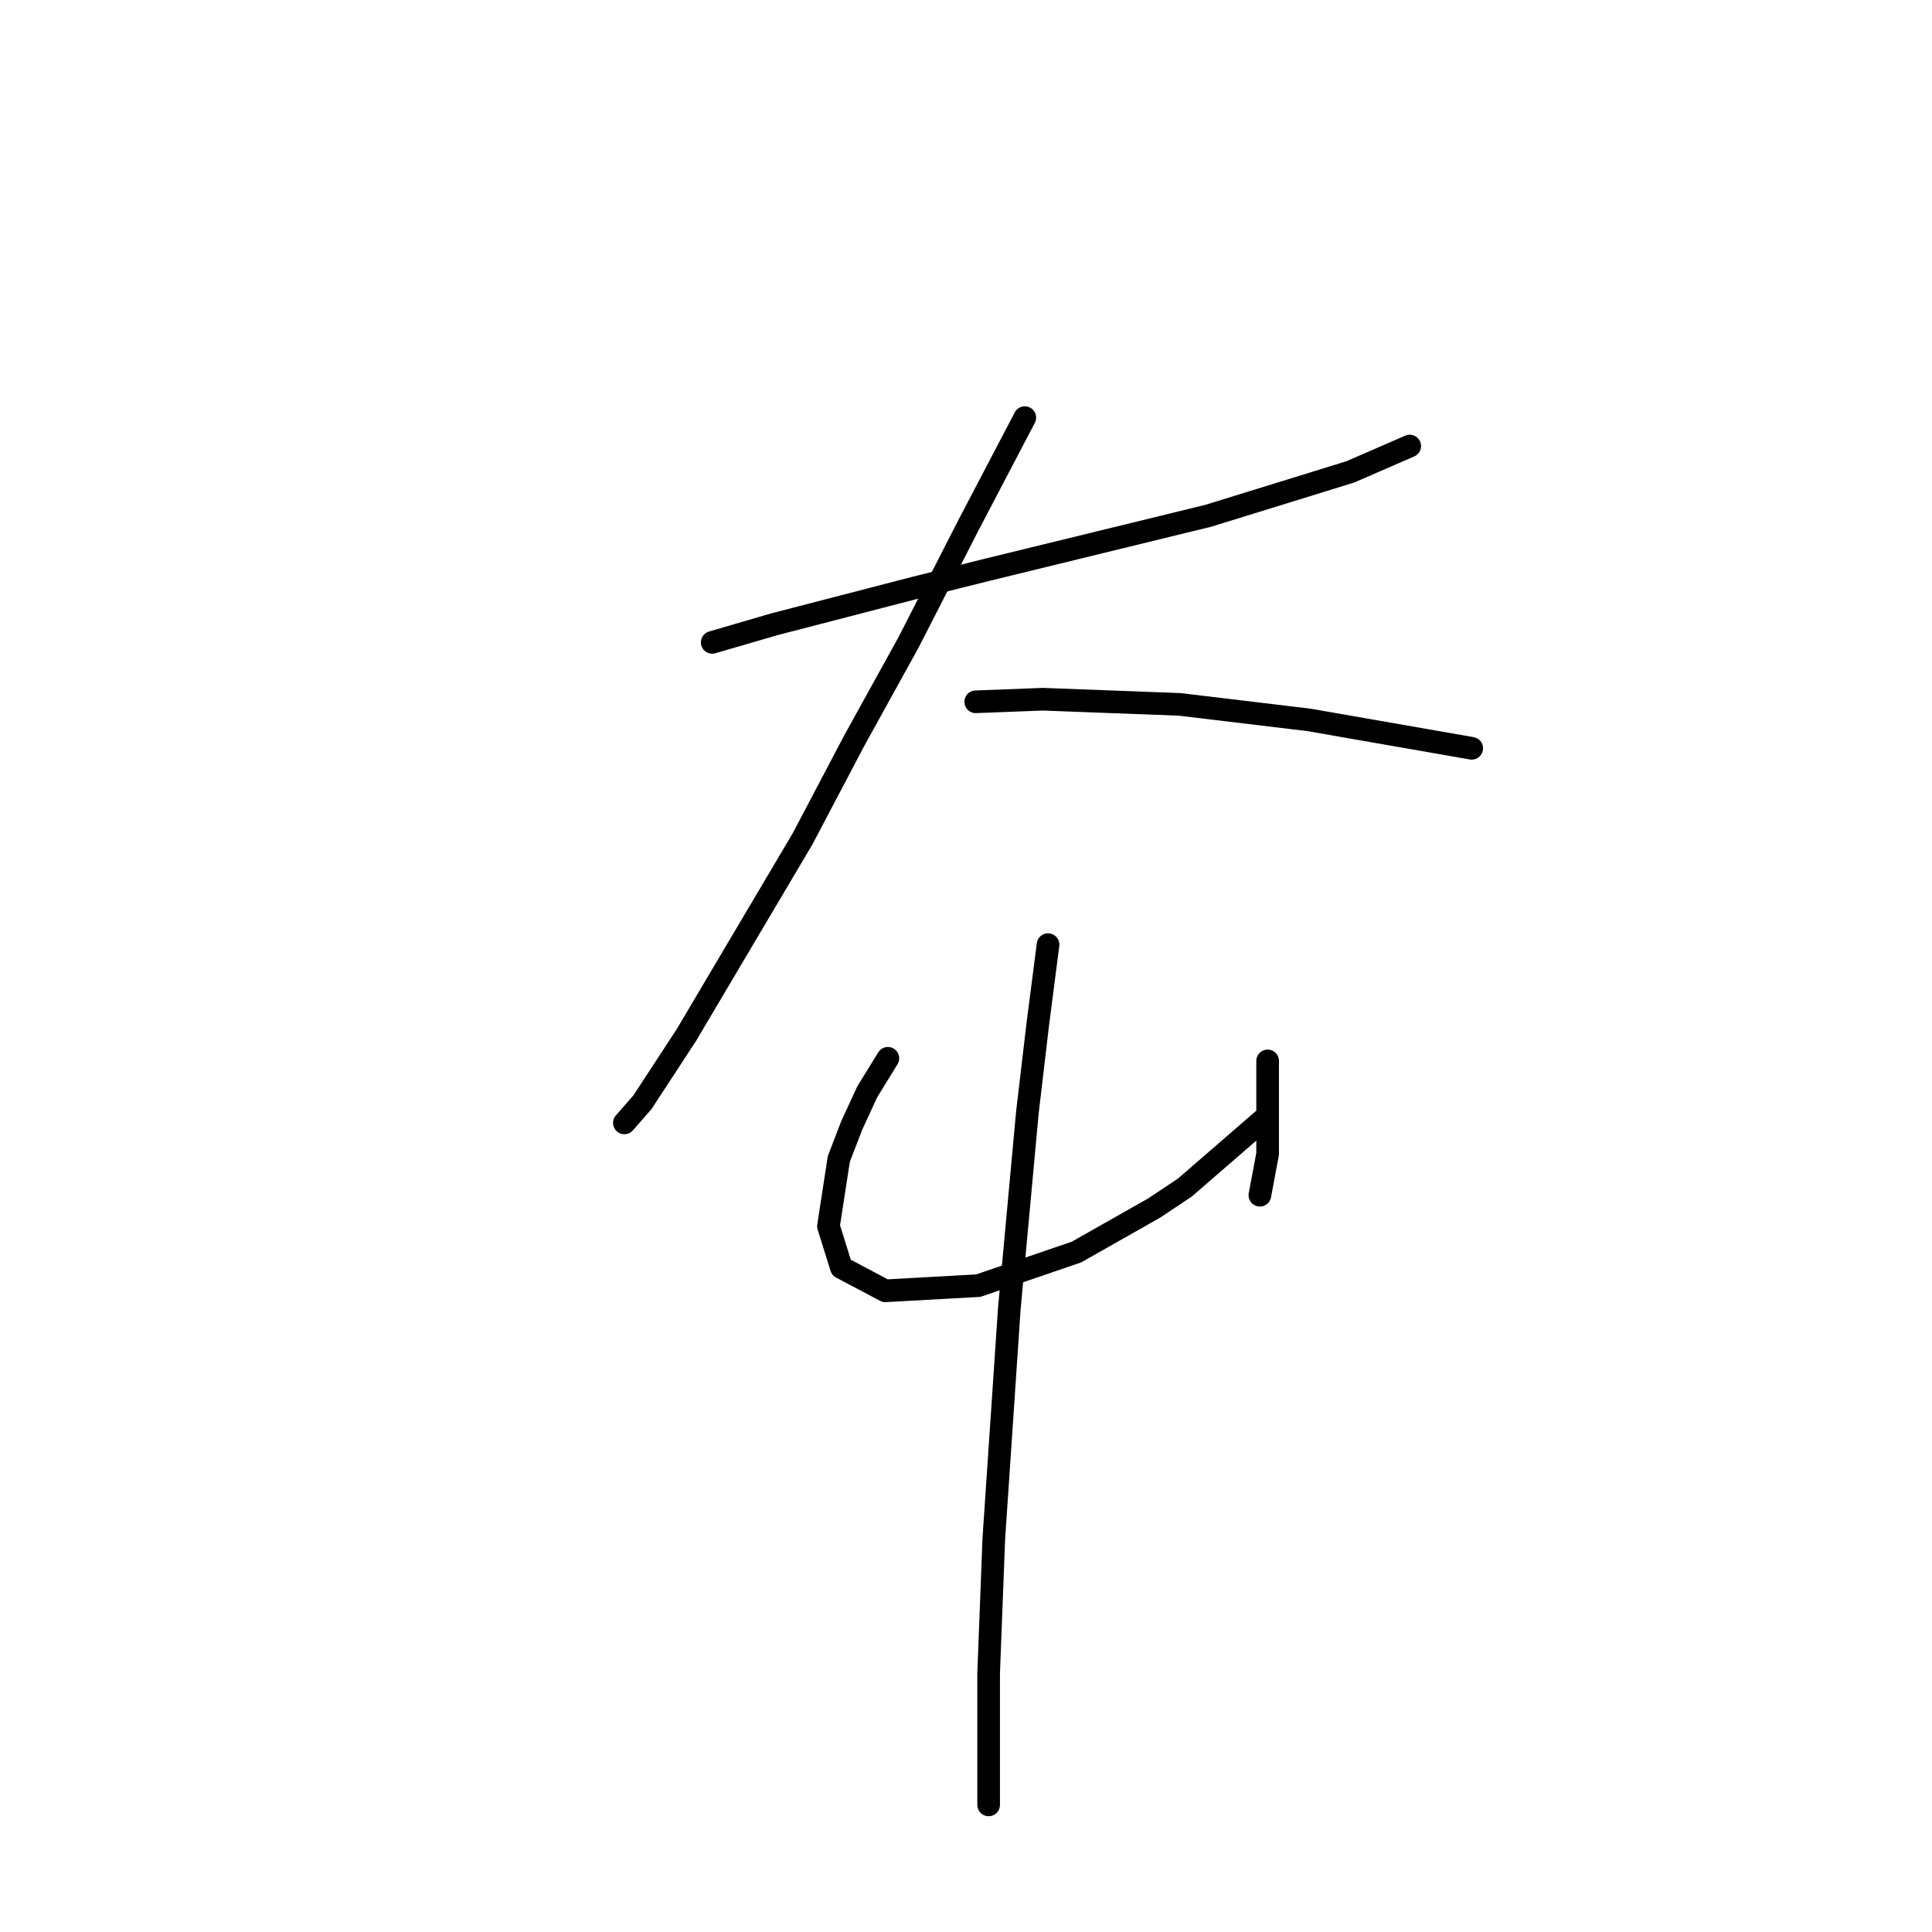 <?xml version="1.0" standalone="no"?>
    <svg width="256" height="256" xmlns="http://www.w3.org/2000/svg" version="1.1">
    <polyline stroke="black" stroke-width="3" stroke-linecap="round" fill="transparent" stroke-linejoin="round" points="94.372 85.119 102.587 82.723 111.83 80.327 121.072 77.931 130.657 75.535 160.095 68.346 178.922 62.527 186.795 59.104 186.795 59.104 " />
        <polyline stroke="black" stroke-width="3" stroke-linecap="round" fill="transparent" stroke-linejoin="round" points="135.791 55.339 128.26 69.715 120.387 85.119 113.199 98.127 106.353 111.135 90.949 137.15 85.13 146.05 82.733 148.789 82.733 148.789 " />
        <polyline stroke="black" stroke-width="3" stroke-linecap="round" fill="transparent" stroke-linejoin="round" points="129.287 92.992 138.187 92.65 156.33 93.335 173.445 95.389 195.01 99.154 195.01 99.154 " />
        <polyline stroke="black" stroke-width="3" stroke-linecap="round" fill="transparent" stroke-linejoin="round" points="117.649 140.231 114.91 144.681 112.857 149.131 111.145 153.581 109.776 162.481 111.487 167.958 117.307 171.039 129.63 170.354 142.637 165.904 152.907 160.085 157.014 157.346 167.284 148.446 167.284 148.446 " />
        <polyline stroke="black" stroke-width="3" stroke-linecap="round" fill="transparent" stroke-linejoin="round" points="167.968 140.573 167.968 145.366 167.968 149.473 167.968 152.896 166.941 158.373 166.941 158.373 " />
        <polyline stroke="black" stroke-width="3" stroke-linecap="round" fill="transparent" stroke-linejoin="round" points="138.872 125.169 137.503 135.781 136.133 147.419 133.737 173.435 131.684 203.9 130.999 221.7 130.999 239.158 130.999 239.158 " />
        </svg>